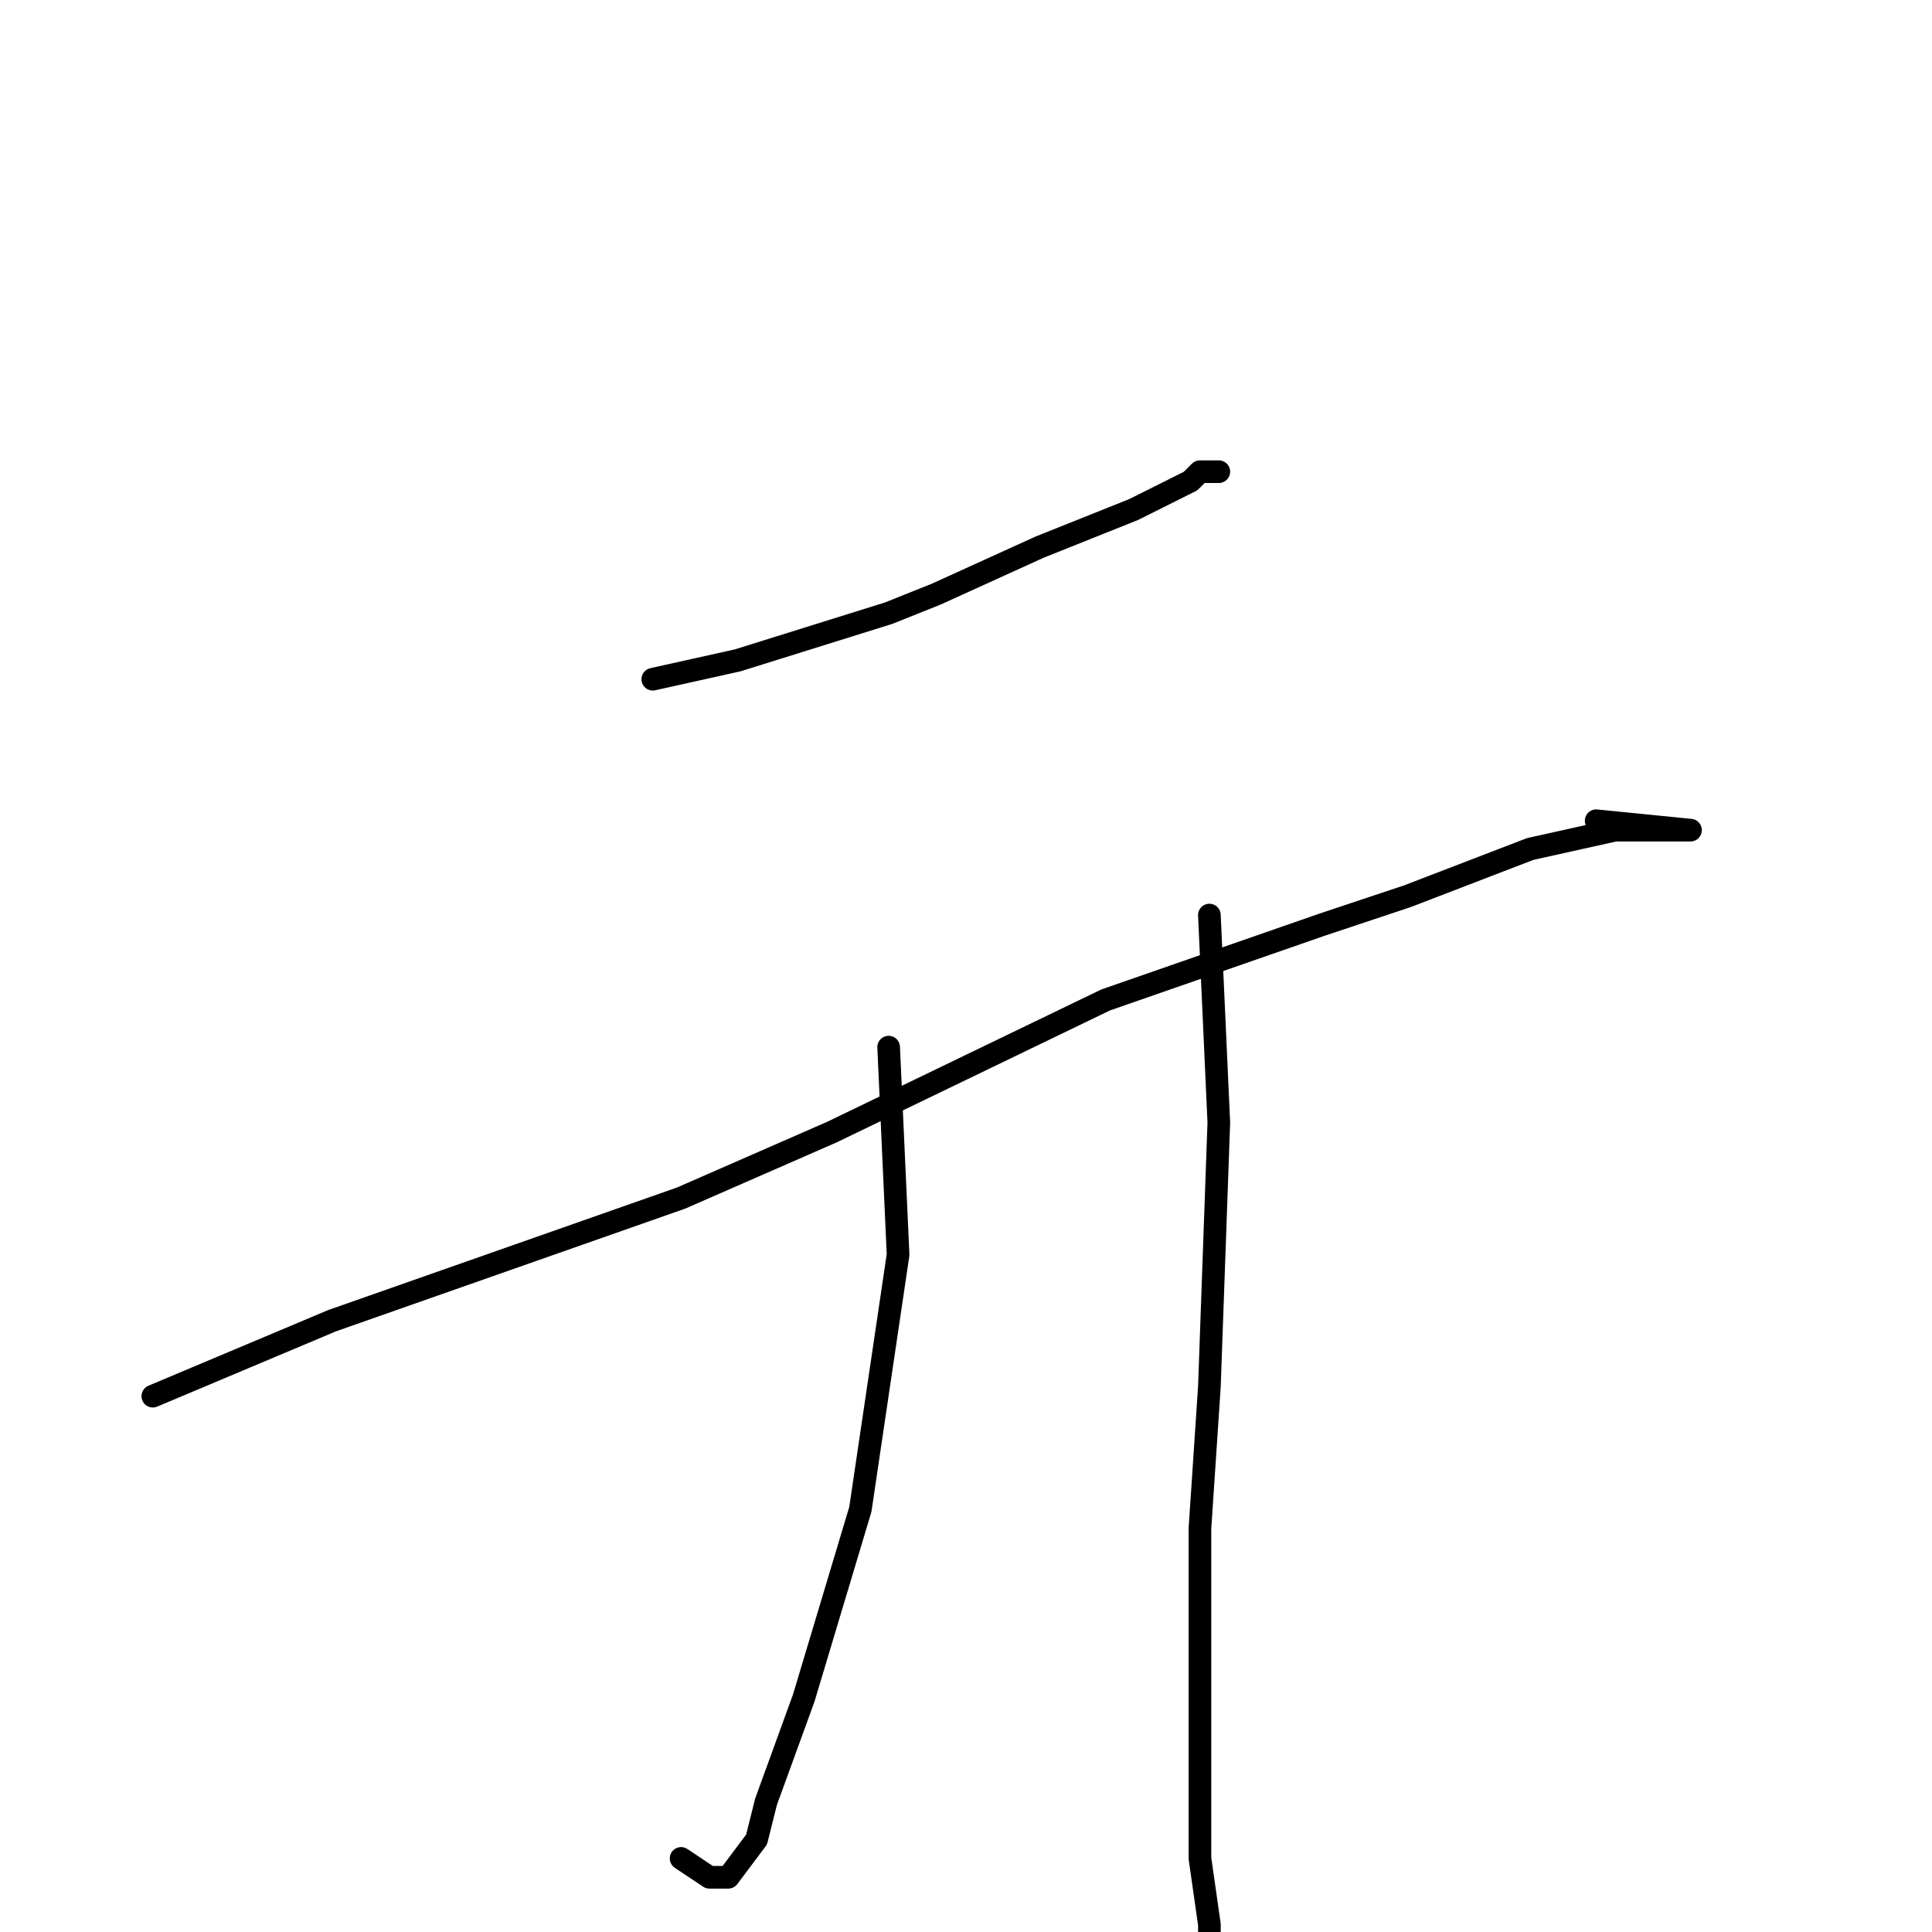 <?xml version="1.0" standalone="no"?>
    <svg width="256" height="256" xmlns="http://www.w3.org/2000/svg" version="1.1">
    <polyline stroke="black" stroke-width="3" stroke-linecap="round" fill="transparent" stroke-linejoin="round" points="86.5 90 97.75 87.5 117.75 81.25 124 78.75 137.75 72.5 150.25 67.5 157.75 63.75 159 62.5 160.25 62.5 161.5 62.5 161.5 62.5 " />
        <polyline stroke="black" stroke-width="3" stroke-linecap="round" fill="transparent" stroke-linejoin="round" points="20.25 185 44 175 90.25 158.75 110.25 150 146.5 132.5 175.25 122.5 186.5 118.75 202.75 112.5 214 110 220.25 110 221.5 110 222.75 110 224 110 211.5 108.75 211.5 108.75 " />
        <polyline stroke="black" stroke-width="3" stroke-linecap="round" fill="transparent" stroke-linejoin="round" points="117.75 138.75 119 166.25 114 200 106.5 225 101.5 238.75 100.25 243.75 96.5 248.75 94 248.75 90.25 246.25 90.25 246.25 " />
        <polyline stroke="black" stroke-width="3" stroke-linecap="round" fill="transparent" stroke-linejoin="round" points="160.25 121.25 161.5 148.75 160.25 183.75 159 202.5 159 230 159 246.25 160.25 255 160.25 256.25 159 261.25 157.75 263.75 157.75 263.75 " />
        </svg>